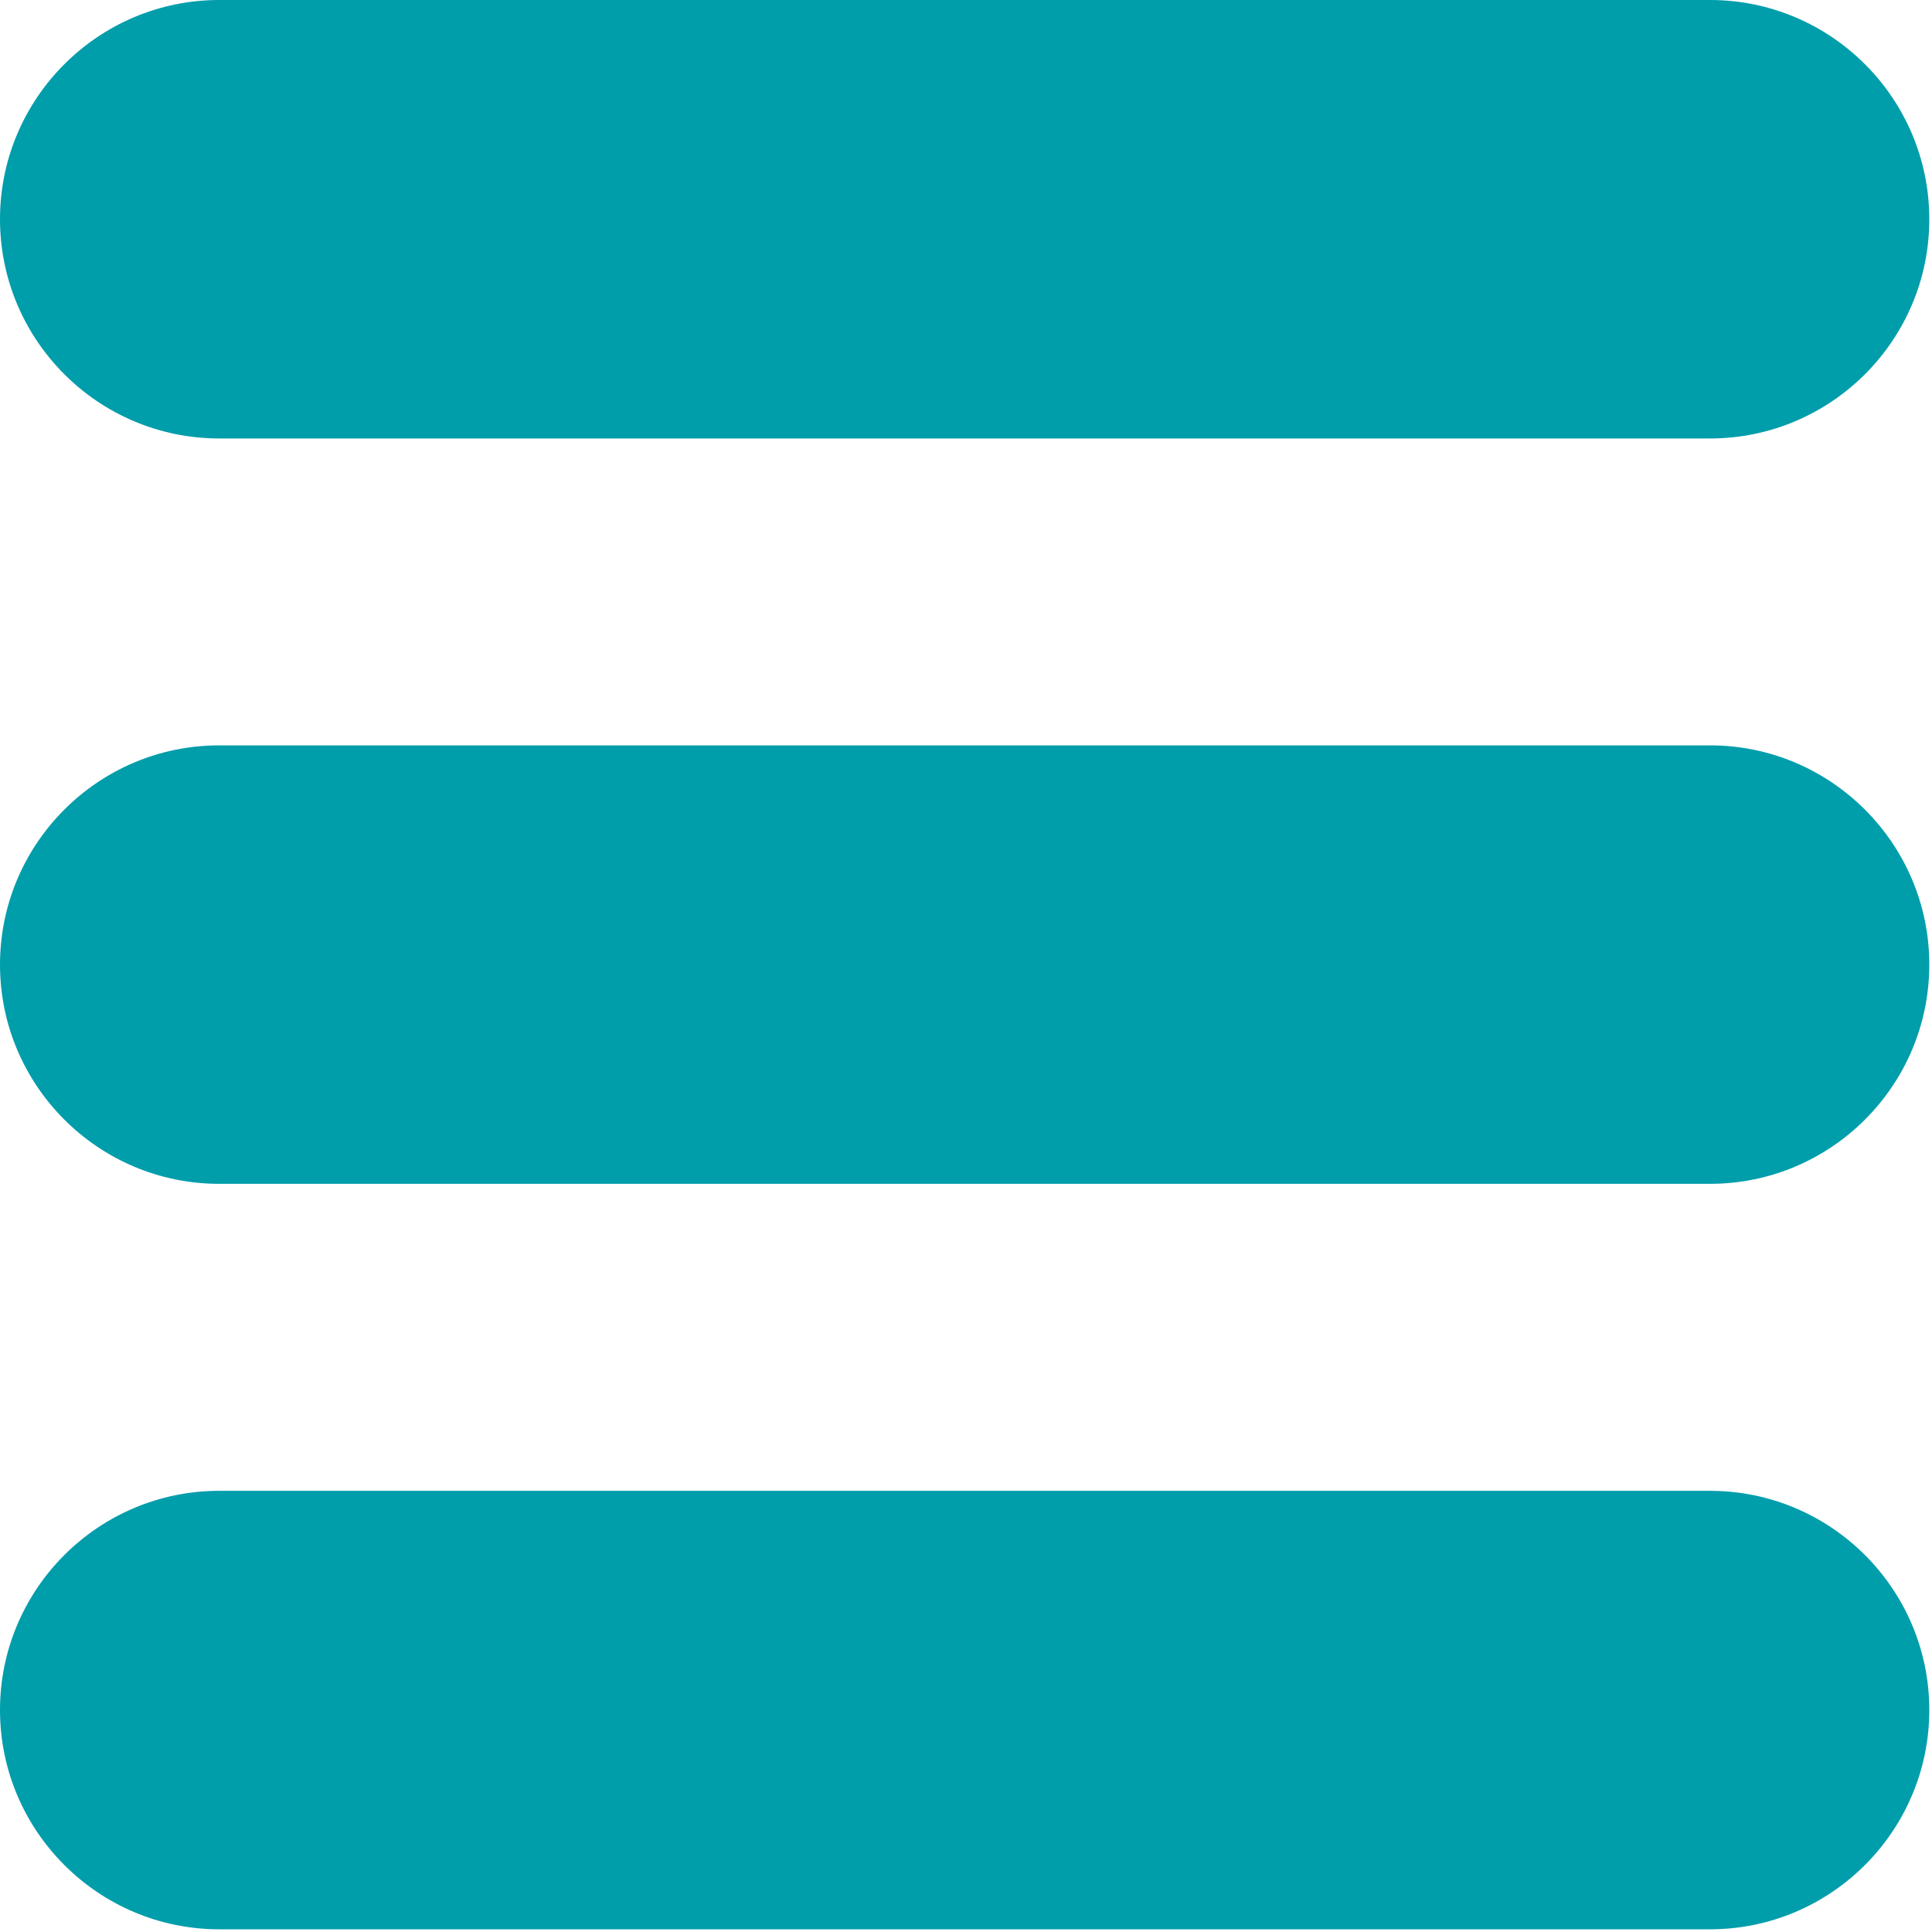 <?xml version="1.0" encoding="UTF-8"?>
<svg width="20px" height="20px" viewBox="0 0 20 20" version="1.1" xmlns="http://www.w3.org/2000/svg" xmlns:xlink="http://www.w3.org/1999/xlink">
    <!-- Generator: Sketch 53.2 (72643) - https://sketchapp.com -->
    <title>menu-green</title>
    <desc>Created with Sketch.</desc>
    <g id="Page-1" stroke="none" stroke-width="1" fill="none" fill-rule="evenodd">
        <g id="menu-green" fill="#009DAB" fill-rule="nonzero">
            <path d="M2.269,4.539 L17.702,4.539 C18.954,4.539 19.972,3.521 19.972,2.27 C19.972,1.018 18.954,0 17.702,0 L2.269,0 C1.018,0 0,1.018 0,2.269 C0,3.521 1.018,4.539 2.269,4.539 Z" id="Path"></path>
            <path d="M17.702,7.716 L2.269,7.716 C1.018,7.716 0,8.734 0,9.986 C0,11.237 1.018,12.255 2.269,12.255 L17.702,12.255 C18.954,12.255 19.972,11.237 19.972,9.986 C19.972,8.735 18.954,7.716 17.702,7.716 Z" id="Path"></path>
            <path d="M17.702,15.433 L2.269,15.433 C1.018,15.433 0,16.451 0,17.702 C0,18.953 1.018,19.972 2.269,19.972 L17.702,19.972 C18.954,19.972 19.972,18.953 19.972,17.702 C19.972,16.451 18.954,15.433 17.702,15.433 Z" id="Path"></path>
        </g>
    </g>
</svg>